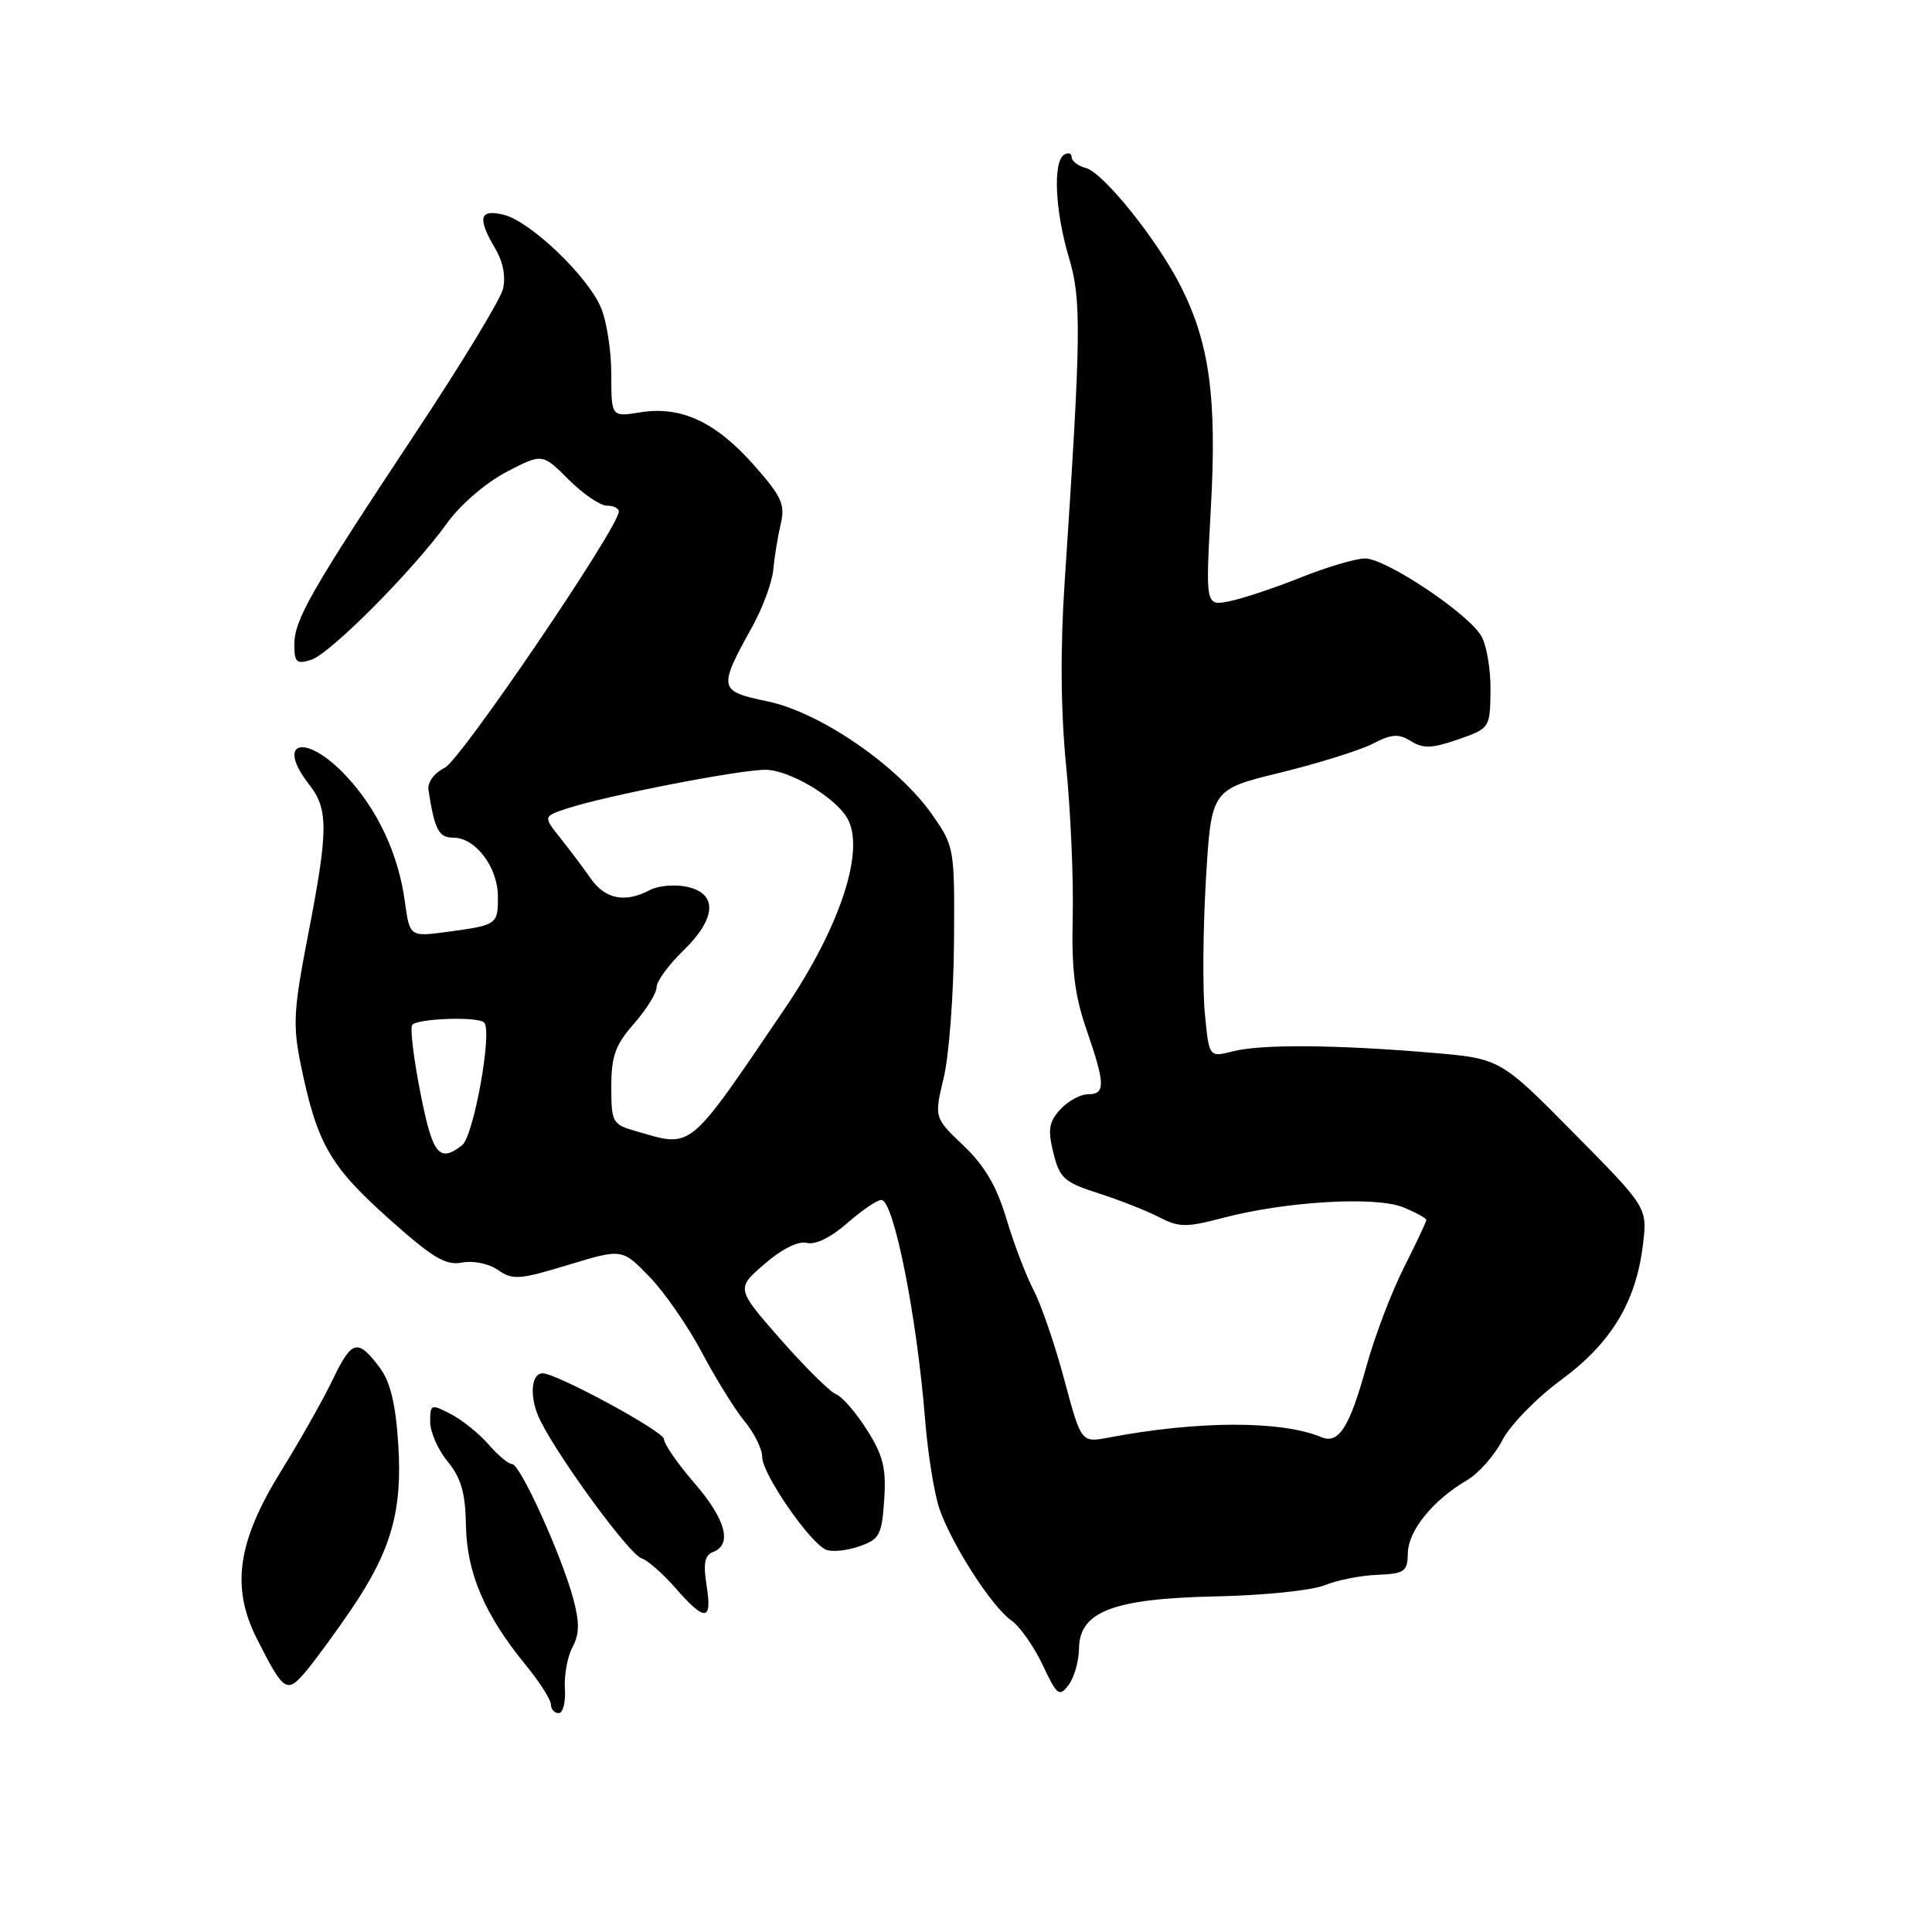 <?xml version="1.0" encoding="UTF-8" standalone="no"?>
<!DOCTYPE svg PUBLIC "-//W3C//DTD SVG 1.1//EN" "http://www.w3.org/Graphics/SVG/1.1/DTD/svg11.dtd" >
<svg xmlns="http://www.w3.org/2000/svg" xmlns:xlink="http://www.w3.org/1999/xlink" version="1.1" viewBox="0 0 256 256">
 <g >
 <path fill="currentColor"
d=" M 74.85 223.75 C 74.74 221.96 75.19 219.49 75.86 218.25 C 76.79 216.52 76.81 215.00 75.95 211.80 C 74.39 206.04 68.93 194.00 67.86 194.00 C 67.38 194.00 65.98 192.83 64.74 191.40 C 63.51 189.98 61.26 188.17 59.75 187.38 C 57.11 186.01 57.00 186.05 57.00 188.40 C 57.00 189.74 58.04 192.12 59.32 193.67 C 61.10 195.84 61.67 197.81 61.74 202.13 C 61.85 208.43 64.23 213.99 69.64 220.60 C 71.49 222.86 73.00 225.22 73.00 225.85 C 73.00 226.48 73.46 227.00 74.03 227.00 C 74.60 227.00 74.97 225.54 74.85 223.75 Z  M 142.97 218.48 C 143.02 213.52 147.49 211.82 161.17 211.53 C 167.40 211.40 173.85 210.74 175.50 210.06 C 177.15 209.38 180.30 208.76 182.50 208.67 C 186.13 208.52 186.50 208.25 186.55 205.78 C 186.60 202.82 189.87 198.78 194.35 196.16 C 195.91 195.25 198.03 192.86 199.06 190.85 C 200.09 188.84 203.60 185.24 206.85 182.85 C 213.52 177.94 216.80 172.50 217.71 164.84 C 218.28 160.00 218.28 160.00 208.53 150.13 C 198.78 140.26 198.78 140.26 189.64 139.49 C 176.97 138.42 167.07 138.35 163.35 139.31 C 160.21 140.11 160.21 140.11 159.65 134.31 C 159.34 131.11 159.40 123.13 159.79 116.56 C 160.50 104.61 160.50 104.61 169.68 102.37 C 174.73 101.13 180.23 99.41 181.91 98.54 C 184.41 97.25 185.33 97.19 186.96 98.21 C 188.58 99.22 189.77 99.17 193.20 97.98 C 197.41 96.51 197.44 96.46 197.50 91.50 C 197.54 88.75 196.99 85.51 196.29 84.29 C 194.55 81.28 183.64 74.00 180.88 74.00 C 179.66 74.00 175.82 75.13 172.36 76.52 C 168.90 77.90 164.64 79.32 162.90 79.67 C 159.73 80.30 159.73 80.30 160.45 67.23 C 161.25 52.68 160.27 45.49 156.46 37.94 C 153.36 31.79 146.19 22.86 143.88 22.26 C 142.84 21.99 142.00 21.34 142.00 20.82 C 142.00 20.31 141.55 20.16 141.00 20.50 C 139.50 21.43 139.80 27.96 141.62 34.07 C 143.32 39.75 143.27 43.99 141.08 77.00 C 140.48 85.97 140.55 94.19 141.27 101.50 C 141.87 107.55 142.26 116.55 142.14 121.50 C 141.97 128.41 142.39 131.87 143.96 136.41 C 146.47 143.68 146.50 145.00 144.15 145.00 C 143.14 145.00 141.49 145.91 140.48 147.02 C 138.98 148.68 138.82 149.70 139.58 152.77 C 140.41 156.12 141.01 156.66 145.53 158.11 C 148.30 159.00 151.92 160.42 153.56 161.27 C 156.22 162.65 157.18 162.66 162.03 161.38 C 170.38 159.18 182.33 158.48 185.95 159.98 C 187.63 160.67 189.00 161.43 189.00 161.65 C 189.00 161.87 187.66 164.71 186.03 167.95 C 184.39 171.19 182.15 177.08 181.06 181.03 C 178.81 189.16 177.39 191.39 175.09 190.43 C 169.76 188.21 158.74 188.24 146.88 190.49 C 143.27 191.17 143.27 191.17 141.03 182.84 C 139.81 178.25 137.98 172.93 136.98 171.00 C 135.97 169.07 134.34 164.80 133.36 161.51 C 132.07 157.19 130.48 154.48 127.68 151.81 C 123.78 148.10 123.78 148.10 125.05 142.80 C 125.75 139.88 126.36 131.81 126.41 124.85 C 126.50 112.35 126.46 112.15 123.50 107.92 C 118.99 101.48 108.70 94.40 101.73 92.94 C 95.17 91.57 95.12 91.28 99.70 83.00 C 101.07 80.53 102.31 77.15 102.46 75.50 C 102.61 73.85 103.05 71.14 103.44 69.48 C 104.06 66.86 103.60 65.82 99.96 61.70 C 94.90 55.94 90.27 53.77 84.89 54.63 C 81.00 55.26 81.00 55.26 81.00 49.60 C 81.00 46.48 80.38 42.49 79.61 40.72 C 77.81 36.52 70.25 29.32 66.75 28.46 C 63.51 27.66 63.22 28.87 65.64 32.97 C 66.67 34.72 67.04 36.70 66.64 38.32 C 66.28 39.73 61.12 48.23 55.18 57.19 C 41.18 78.31 39.00 82.11 39.00 85.41 C 39.00 87.77 39.30 88.04 41.23 87.43 C 43.76 86.62 54.73 75.59 59.27 69.28 C 60.98 66.89 64.38 63.96 67.08 62.55 C 71.86 60.06 71.86 60.06 75.33 63.53 C 77.24 65.44 79.52 67.00 80.40 67.00 C 81.28 67.00 82.00 67.35 82.00 67.77 C 82.00 69.85 61.08 100.65 58.94 101.73 C 57.49 102.46 56.61 103.68 56.78 104.73 C 57.61 110.01 58.13 111.00 60.11 111.00 C 62.98 111.00 65.93 114.87 65.97 118.69 C 66.01 122.50 65.90 122.58 59.40 123.46 C 54.29 124.15 54.29 124.15 53.65 119.48 C 52.78 113.11 50.01 107.22 45.80 102.75 C 40.47 97.09 36.42 98.15 41.00 104.00 C 43.53 107.23 43.50 110.08 40.83 123.83 C 38.88 133.92 38.77 135.83 39.89 141.24 C 42.01 151.51 43.72 154.50 51.38 161.36 C 57.31 166.67 59.04 167.71 61.22 167.30 C 62.73 167.01 64.79 167.44 66.00 168.29 C 67.92 169.63 68.85 169.57 75.28 167.61 C 82.43 165.44 82.43 165.44 86.05 169.17 C 88.04 171.22 91.16 175.73 93.00 179.20 C 94.83 182.66 97.38 186.77 98.66 188.33 C 99.95 189.88 101.00 192.02 101.00 193.07 C 101.00 195.32 107.38 204.55 109.50 205.36 C 110.29 205.67 112.26 205.46 113.88 204.89 C 116.54 203.97 116.85 203.38 117.16 198.74 C 117.44 194.55 117.03 192.86 114.87 189.46 C 113.42 187.17 111.59 185.05 110.79 184.75 C 109.99 184.44 106.68 181.17 103.43 177.47 C 97.53 170.74 97.53 170.74 101.31 167.48 C 103.63 165.47 105.80 164.40 106.92 164.69 C 108.03 164.98 110.12 163.96 112.25 162.08 C 114.18 160.39 116.22 159.00 116.78 159.00 C 118.42 159.00 121.47 174.29 122.57 187.98 C 122.94 192.64 123.81 198.04 124.50 199.99 C 126.19 204.78 131.44 212.92 133.99 214.70 C 135.13 215.50 137.00 218.16 138.15 220.60 C 140.06 224.66 140.36 224.90 141.59 223.27 C 142.33 222.30 142.95 220.14 142.97 218.48 Z  M 46.56 213.23 C 51.85 205.43 53.34 200.18 52.77 191.34 C 52.43 186.05 51.72 183.10 50.34 181.25 C 47.41 177.33 46.63 177.52 44.12 182.74 C 42.87 185.36 39.77 190.84 37.24 194.93 C 31.47 204.24 30.59 210.29 34.01 217.08 C 37.63 224.26 38.01 224.50 40.66 221.31 C 41.94 219.76 44.59 216.13 46.56 213.23 Z  M 93.63 210.11 C 93.16 207.16 93.37 206.07 94.50 205.64 C 97.07 204.65 96.16 201.30 92.00 196.50 C 89.80 193.96 87.99 191.34 87.98 190.69 C 87.95 189.66 73.59 181.88 71.86 181.97 C 70.27 182.05 70.15 185.40 71.63 188.31 C 74.31 193.60 83.40 205.95 85.00 206.48 C 85.83 206.75 87.85 208.53 89.50 210.42 C 93.43 214.92 94.39 214.85 93.63 210.11 Z  M 55.71 144.83 C 54.82 140.33 54.33 136.28 54.61 135.83 C 55.15 134.95 63.33 134.66 64.15 135.49 C 65.28 136.61 62.77 150.55 61.23 151.75 C 58.19 154.11 57.32 153.02 55.71 144.83 Z  M 84.25 149.88 C 81.15 148.99 81.00 148.72 81.00 144.01 C 81.00 139.95 81.53 138.46 84.00 135.65 C 85.65 133.77 87.00 131.60 87.00 130.81 C 87.00 130.03 88.58 127.87 90.50 126.00 C 94.93 121.71 95.14 118.41 91.06 117.51 C 89.44 117.16 87.22 117.35 86.12 117.93 C 82.87 119.67 80.21 119.16 78.30 116.44 C 77.31 115.03 75.48 112.59 74.23 111.02 C 71.96 108.17 71.96 108.17 75.23 107.10 C 80.43 105.41 97.91 102.00 101.42 102.00 C 104.46 102.00 110.40 105.45 112.17 108.25 C 114.77 112.34 111.45 122.64 103.98 133.66 C 91.02 152.75 91.84 152.07 84.25 149.88 Z "/>
</g>
</svg>
